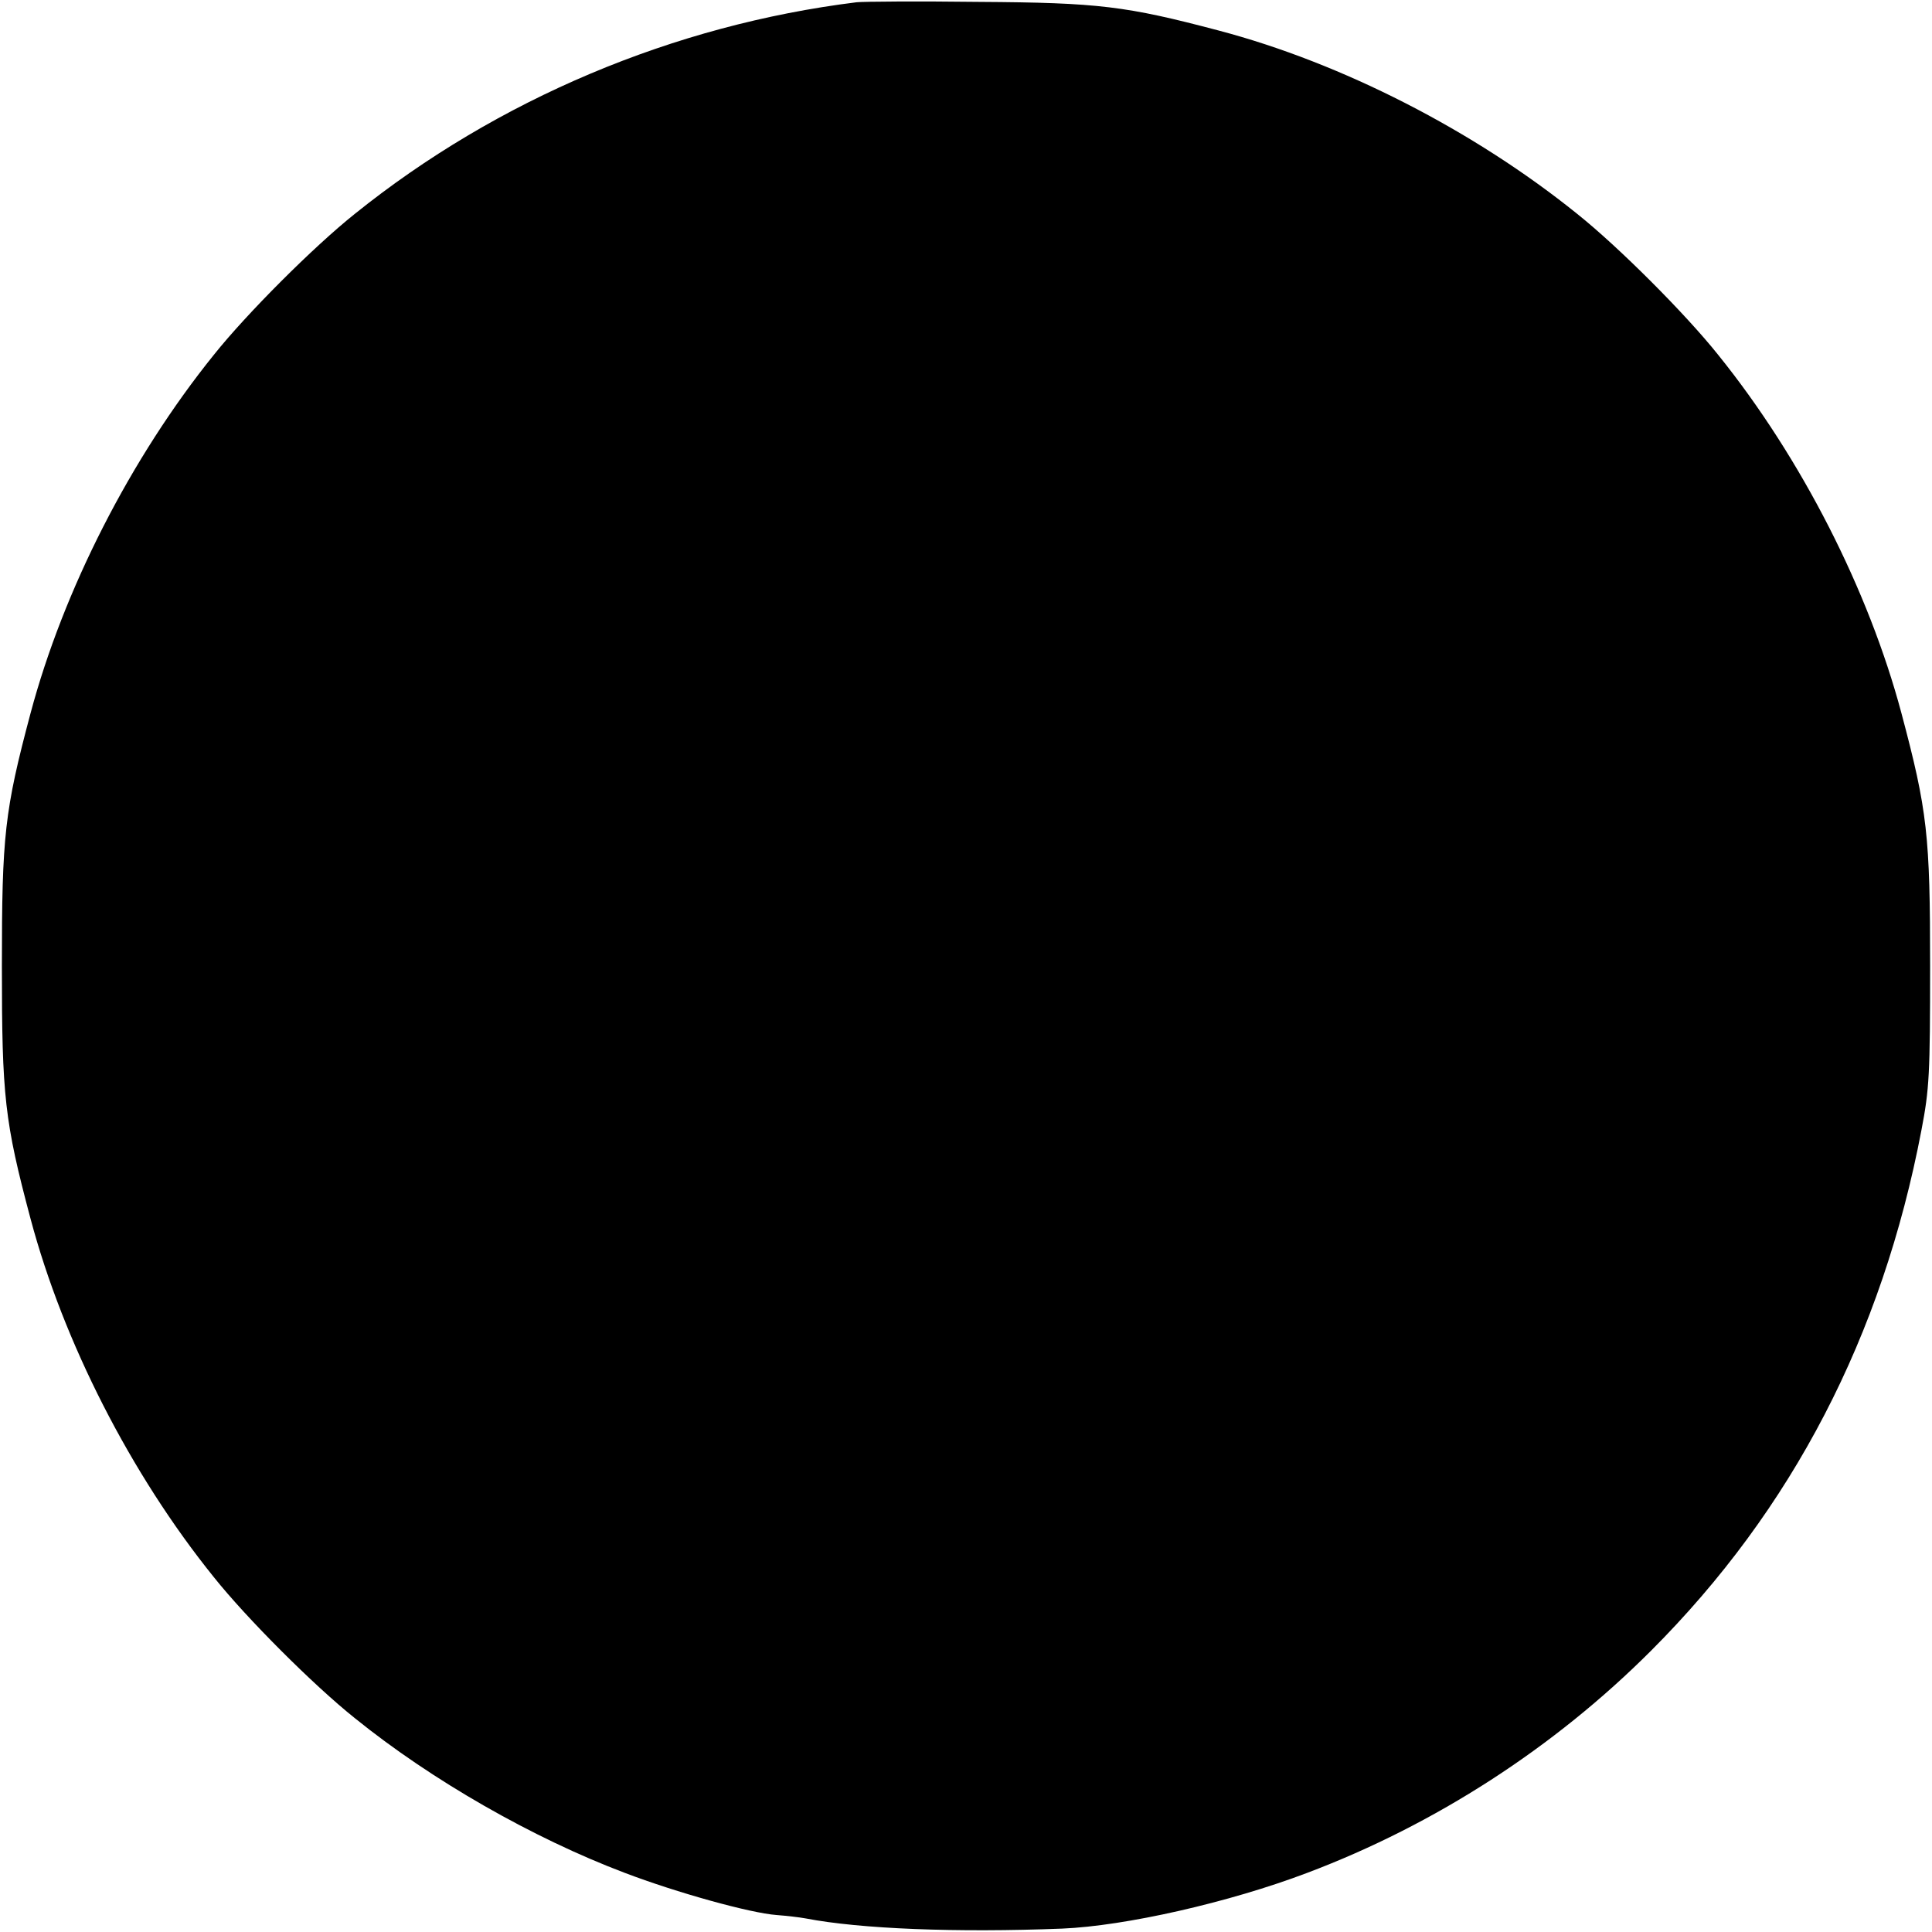 <?xml version="1.0" standalone="no"?>
<!DOCTYPE svg PUBLIC "-//W3C//DTD SVG 20010904//EN"
 "http://www.w3.org/TR/2001/REC-SVG-20010904/DTD/svg10.dtd">
<svg version="1.0" xmlns="http://www.w3.org/2000/svg"
 width="512pt" height="512pt" viewBox="0 0 512 512"
 preserveAspectRatio="xMidYMid meet">
<g transform="translate(0,512) scale(0.1,-0.1)"
fill="#000000" stroke="none">
<path d="M2270 5114 c-484 -60 -952 -257 -1330 -561 -109 -87 -286 -264 -373
-373 -221 -274 -399 -624 -486 -950 -69 -259 -76 -324 -76 -670 0 -346 7 -411
76 -670 87 -326 265 -676 486 -950 87 -109 264 -286 373 -373 204 -165 472
-318 715 -410 139 -53 334 -107 403 -112 26 -2 61 -6 77 -9 145 -28 401 -38
680 -27 167 7 442 69 650 148 339 128 654 332 910 588 375 375 613 834 717
1380 21 109 23 149 23 435 0 346 -7 411 -76 670 -87 326 -265 676 -486 950
-87 109 -264 286 -373 373 -274 221 -624 400 -950 486 -246 65 -318 74 -635
76 -159 2 -306 1 -325 -1z"/>
</g>
</svg>
